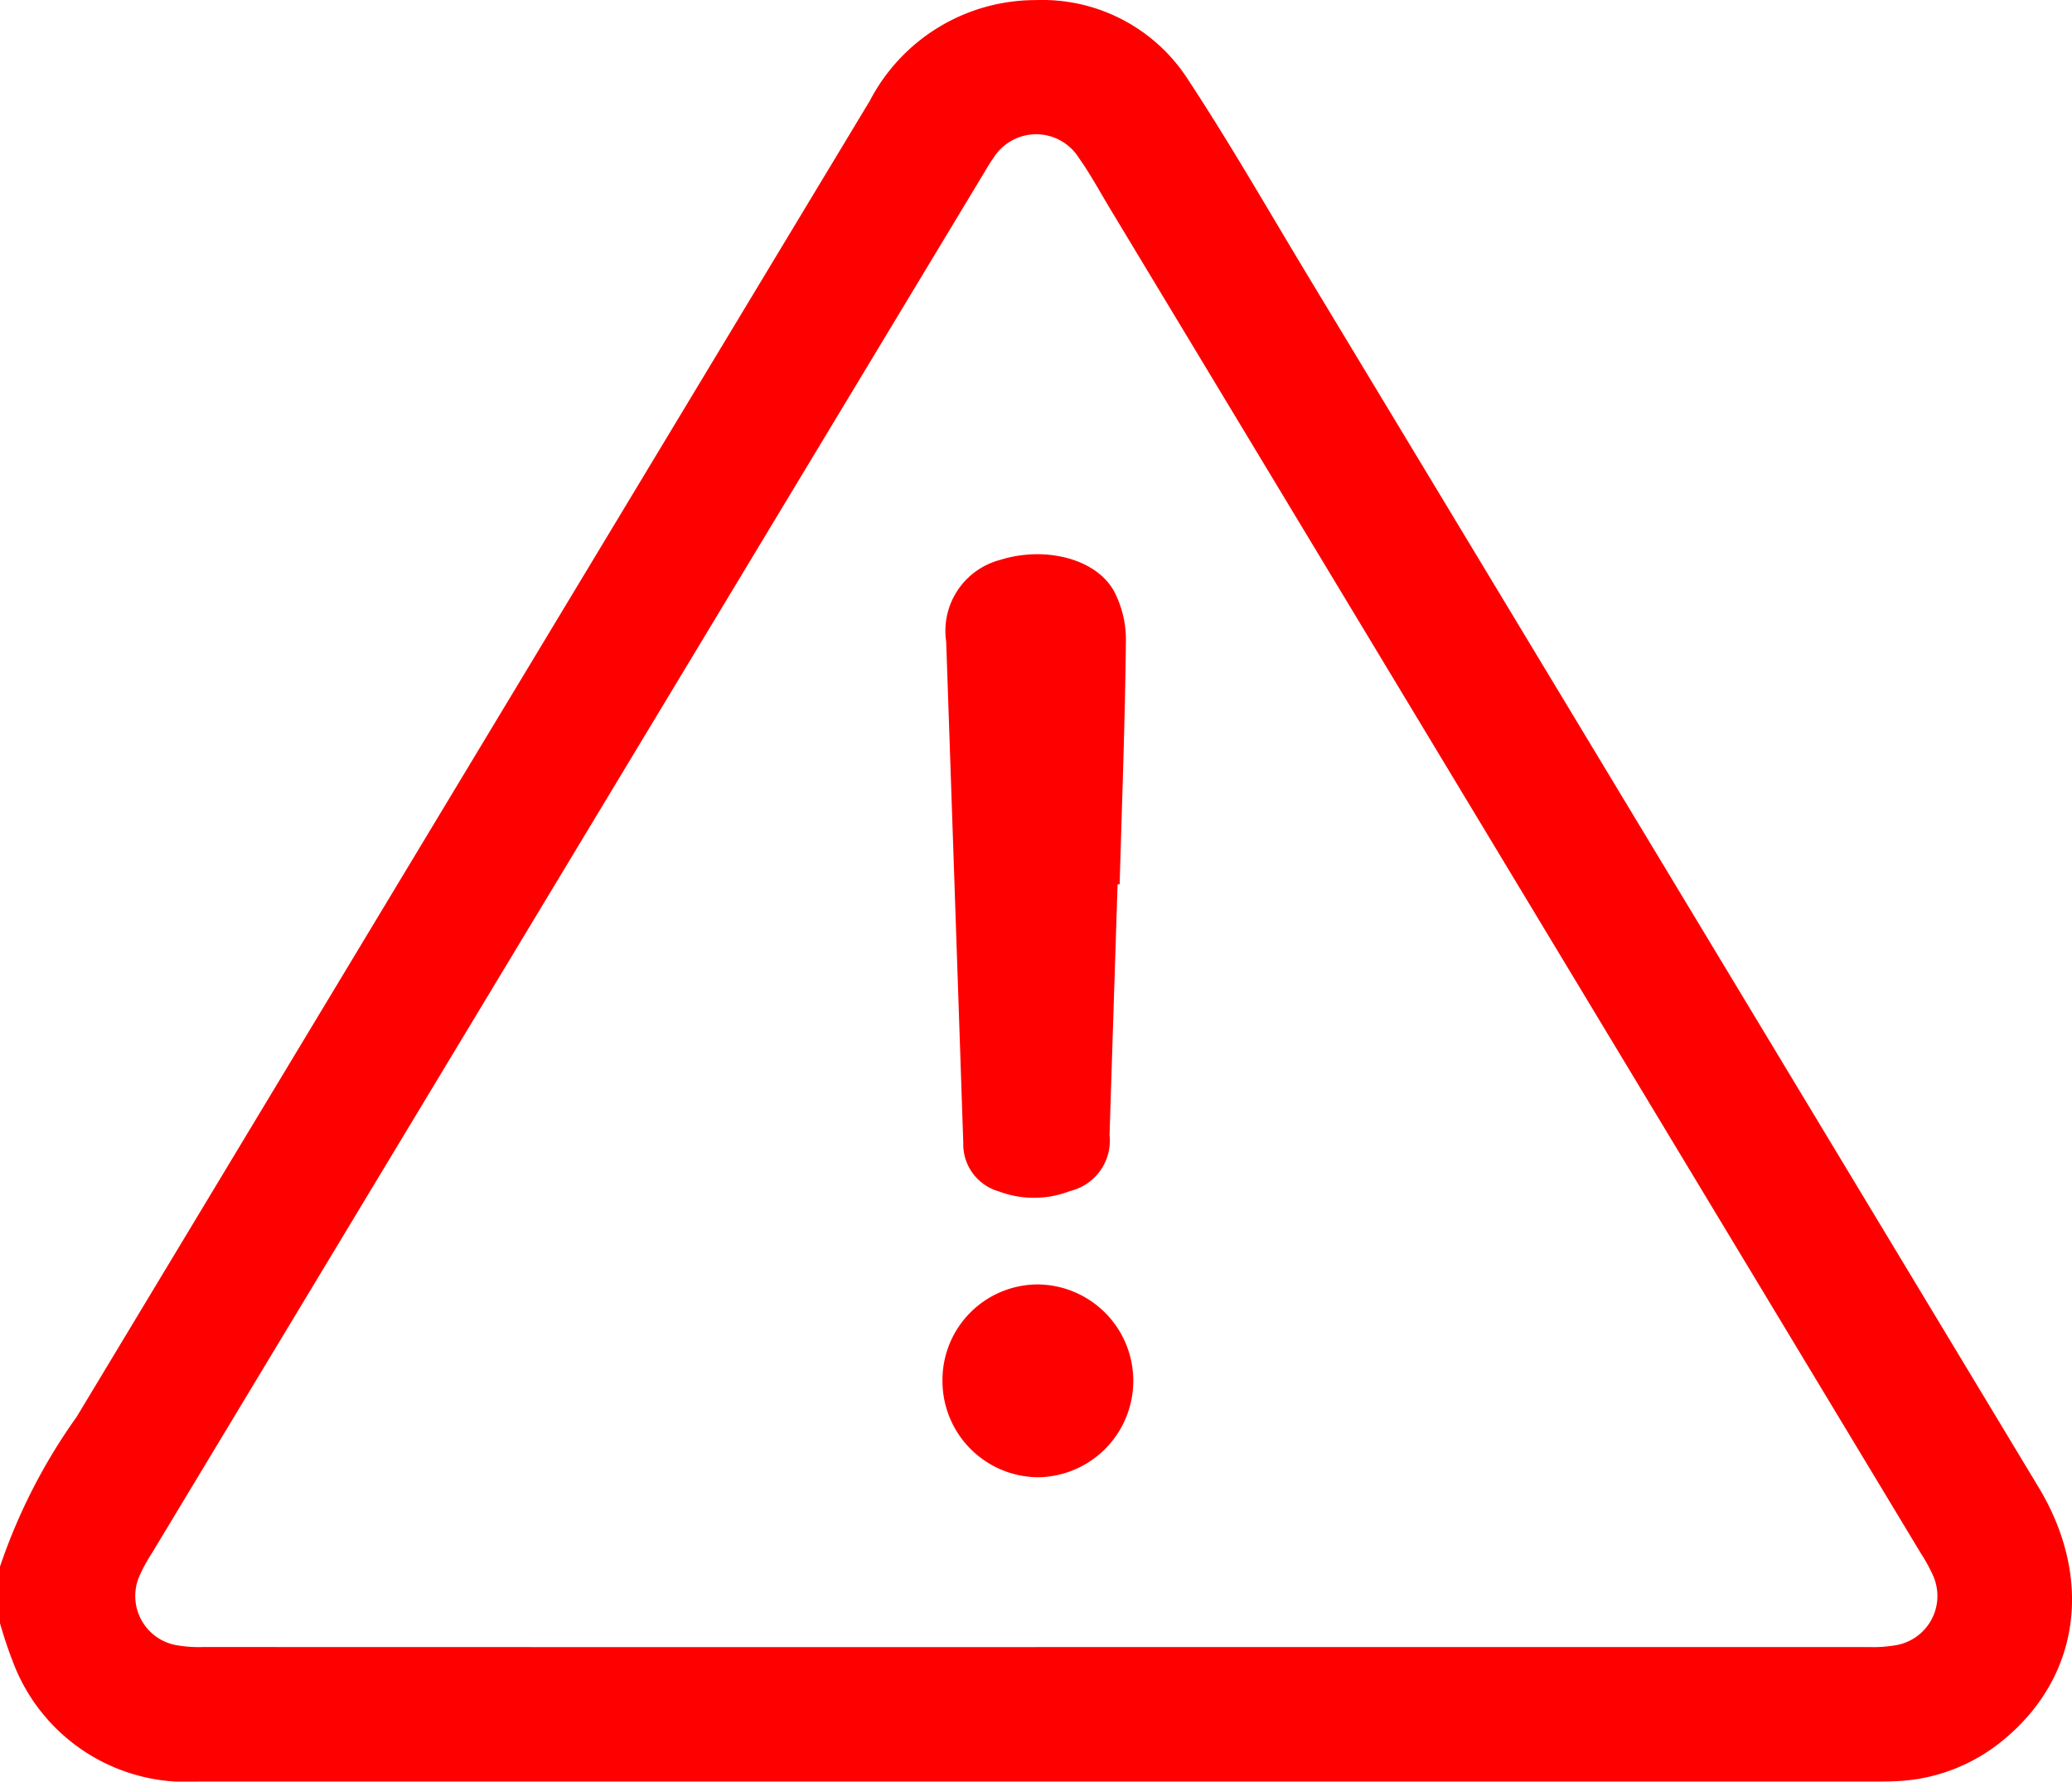 <svg id="Icon_incorrecto" xmlns="http://www.w3.org/2000/svg" width="74.68" height="64.211" viewBox="0 0 74.68 64.211">
  <path id="Trazado_4209" data-name="Trazado 4209" d="M477.058-8.542a20.674,20.674,0,0,1,2.765-5.4q14.289-23.717,28.586-47.429A6.738,6.738,0,0,1,514.4-65a6.24,6.24,0,0,1,5.5,2.9c1.467,2.231,2.8,4.552,4.177,6.839Q537.31-33.336,550.534-11.4c1.969,3.265,1.5,6.793-1.224,9.069a6.471,6.471,0,0,1-3.936,1.524c-.243.012-.486.013-.729.013q-30.231,0-60.463,0a6.677,6.677,0,0,1-6.565-4.079,15.561,15.561,0,0,1-.559-1.629Zm37.317,2.9q15.025,0,30.05,0a4.671,4.671,0,0,0,1.013-.075,1.8,1.8,0,0,0,1.3-2.482,5.957,5.957,0,0,0-.453-.83q-14.6-24.213-29.2-48.424c-.376-.624-.723-1.269-1.144-1.862a1.815,1.815,0,0,0-3.073,0c-.129.175-.238.367-.35.554Q497.524-33.893,482.532-9.024a5.935,5.935,0,0,0-.452.83,1.8,1.8,0,0,0,1.3,2.478,4.7,4.7,0,0,0,1.014.073Q499.387-5.638,514.375-5.64Z" transform="translate(-477.058 65.003)" fill="red"/>
  <path id="Trazado_4210" data-name="Trazado 4210" d="M669.841,56.194q-.146,4.517-.29,9.033a1.871,1.871,0,0,1-1.424,2.026,3.583,3.583,0,0,1-2.563.014,1.763,1.763,0,0,1-1.285-1.748q-.305-9.032-.616-18.064a2.645,2.645,0,0,1,1.954-2.951c1.57-.494,3.4-.067,4.075,1.093a3.753,3.753,0,0,1,.448,1.858c-.032,2.914-.142,5.828-.225,8.742Z" transform="translate(-629.56 -24.327)" fill="red"/>
  <path id="Trazado_4211" data-name="Trazado 4211" d="M662.945,191.812a3.444,3.444,0,0,1,3.438-3.49,3.475,3.475,0,0,1,.04,6.949A3.469,3.469,0,0,1,662.945,191.812Z" transform="translate(-628.976 -142.03)" fill="red"/>
</svg>
